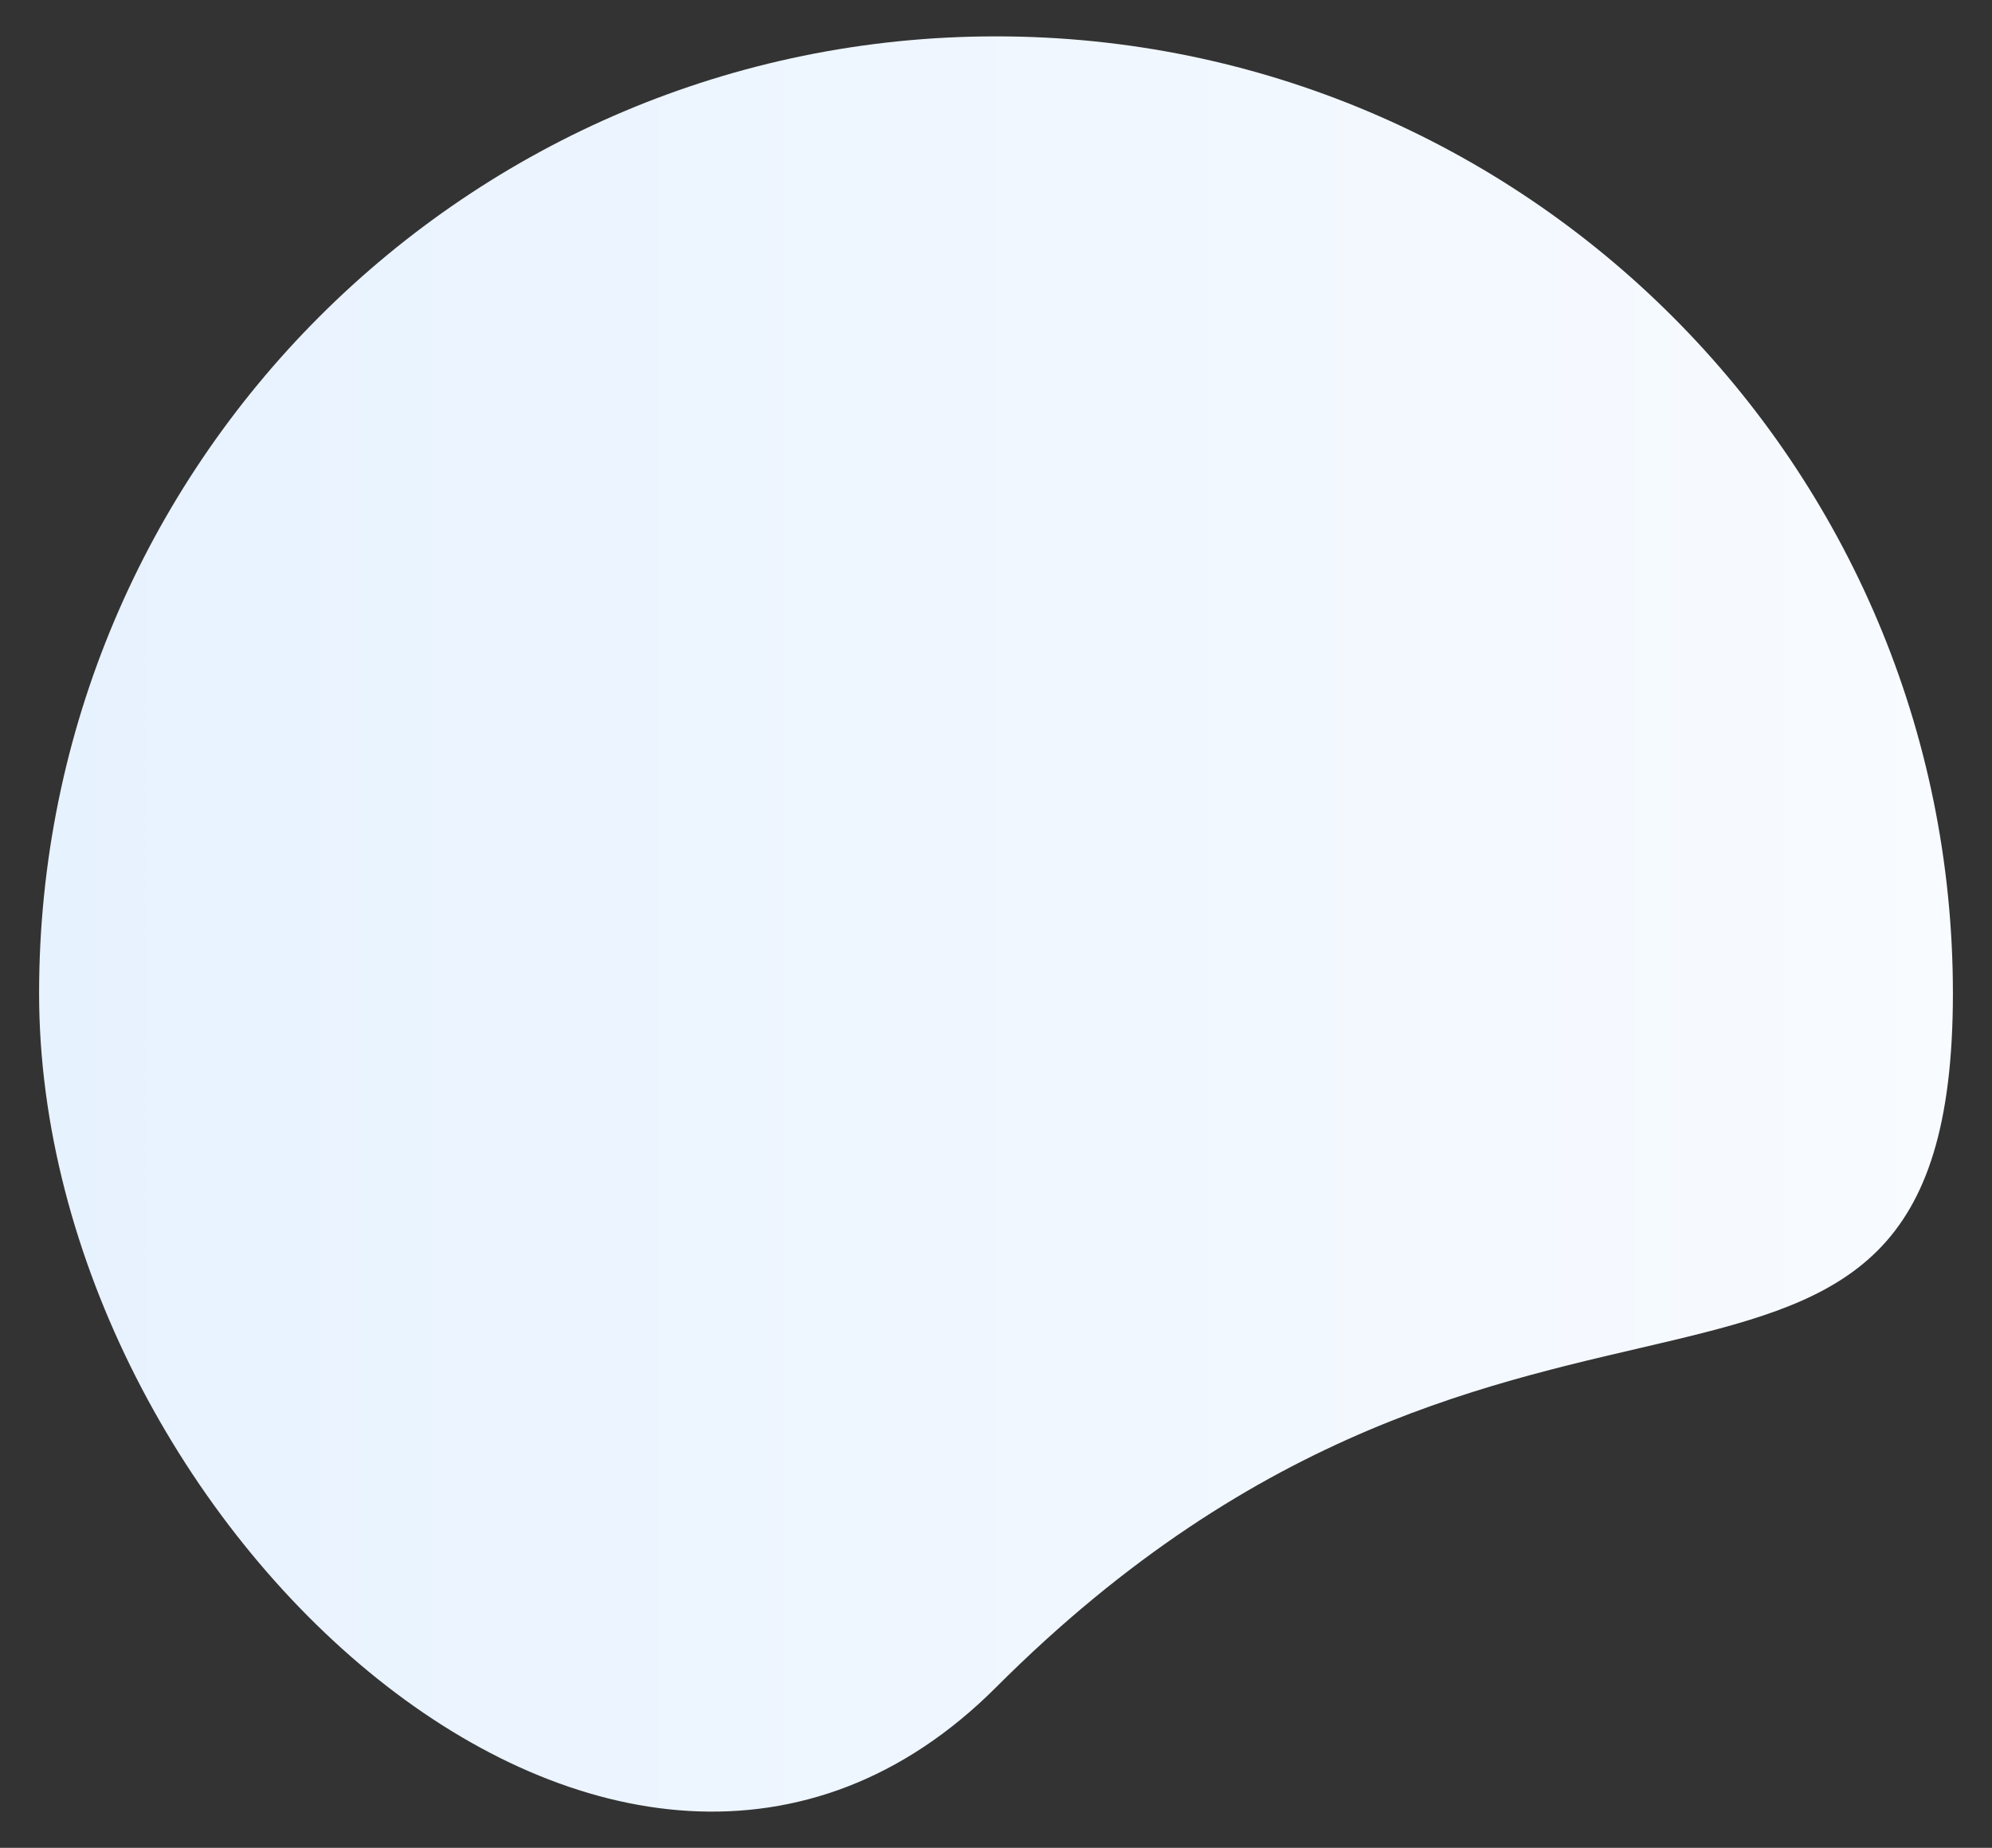 <?xml version="1.0" encoding="utf-8"?>
<!-- Generator: Adobe Illustrator 24.1.2, SVG Export Plug-In . SVG Version: 6.00 Build 0)  -->
<svg version="1.1" id="Layer_1" xmlns="http://www.w3.org/2000/svg" xmlns:xlink="http://www.w3.org/1999/xlink" x="0px" y="0px"
	 viewBox="0 0 728.6 675.8" style="enable-background:new 0 0 728.6 675.8;" xml:space="preserve">
<rect x="0" y="0" width="728.6" height="675.8" fill="#333333" stroke="none"/>
<style type="text/css">
	.st0{fill-rule:evenodd;clip-rule:evenodd;fill:url(#Ellipse_6_copy_3_1_);}
</style>
<linearGradient id="Ellipse_6_copy_3_1_" gradientUnits="userSpaceOnUse" x1="473.292" y1="-2310.121" x2="1173.292" y2="-2310.121" gradientTransform="matrix(1 0 0 -1 -459 -1972.234)">
	<stop  offset="0" style="stop-color:#E7F2FF"/>
	<stop  offset="1" style="stop-color:#F8FBFF"/>
</linearGradient>
<path id="Ellipse_6_copy_3" class="st0" d="M364.3,13.3c193.3,0,350,156.7,350,350s-156.7,60.5-350,253.8
	c-136.7,136.7-350-60.5-350-253.8S171,13.3,364.3,13.3z"/>
</svg>
